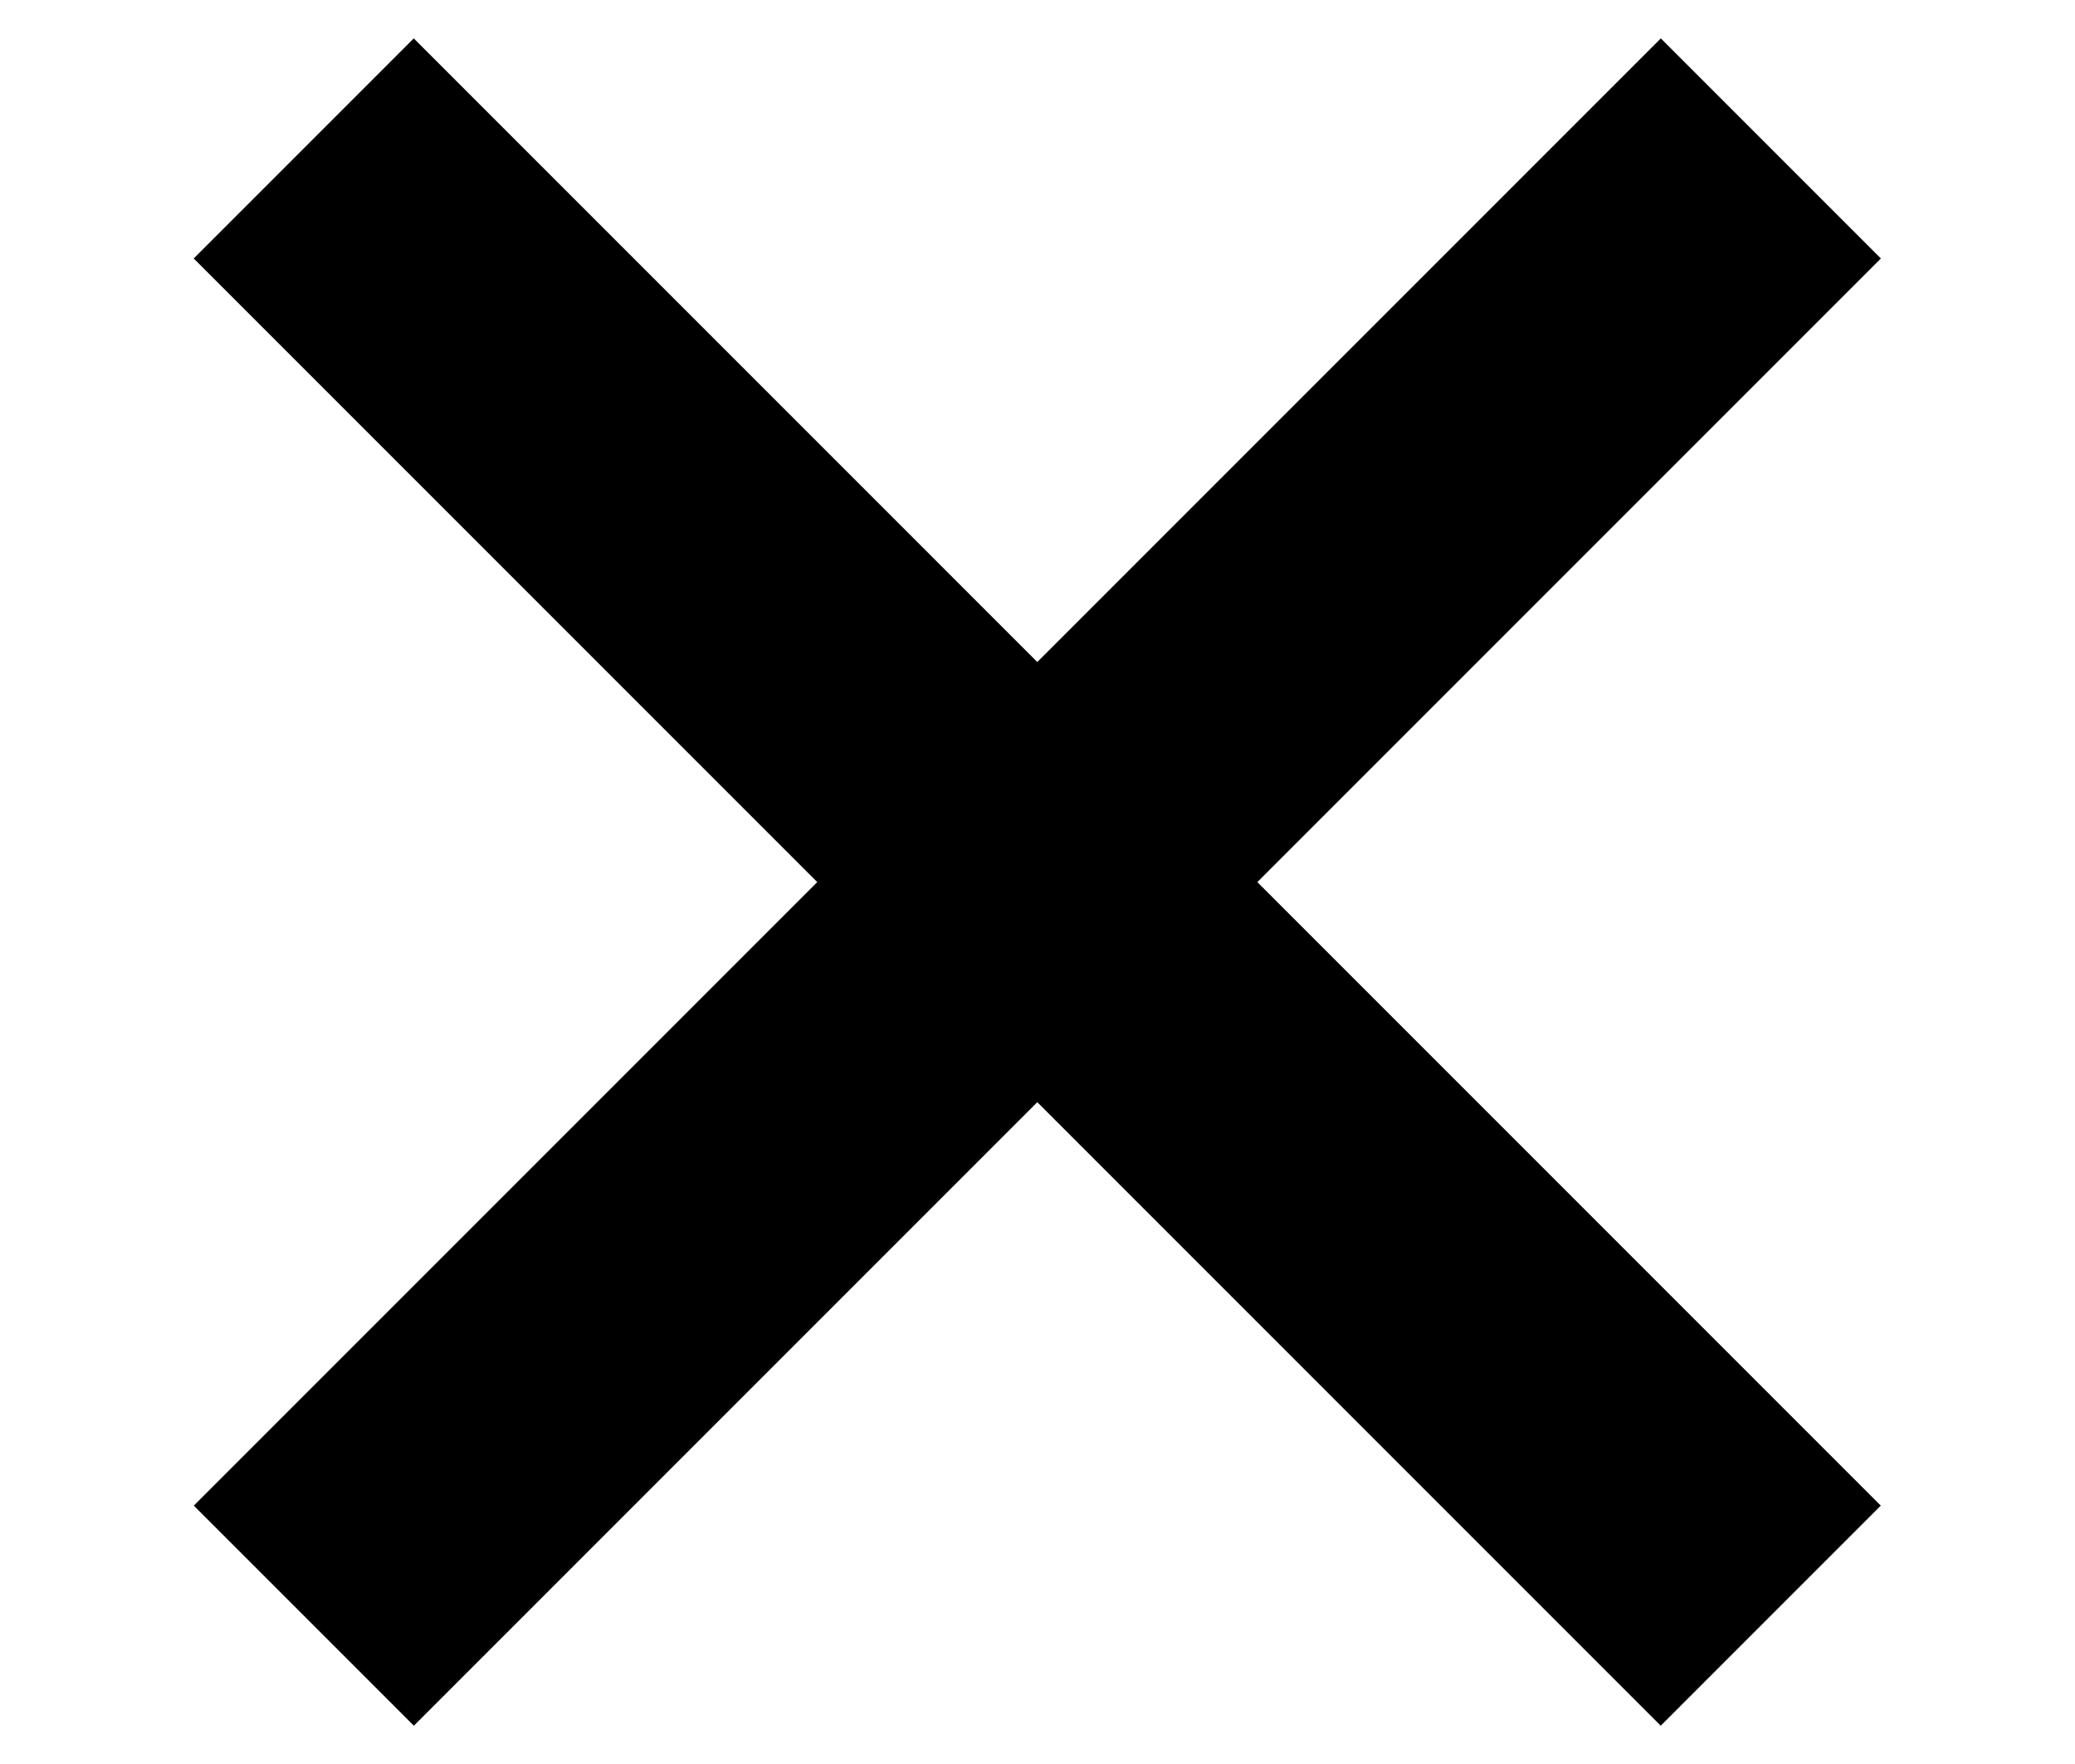 <?xml version="1.0" encoding="utf-8"?>
<!-- Generator: Adobe Illustrator 21.0.2, SVG Export Plug-In . SVG Version: 6.00 Build 0)  -->
<svg version="1.1" id="Layer_1" xmlns="http://www.w3.org/2000/svg" xmlns:xlink="http://www.w3.org/1999/xlink" x="0px" y="0px"
	 viewBox="0 0 20 17" style="enable-background:new 0 0 20 17;" xml:space="preserve">
<rect id="XMLID_2_" x="0" y="7" transform="matrix(0.707 -0.707 0.707 0.707 -3.081 9.561)" width="20" height="3"/>
<rect id="XMLID_1_" x="8.5" y="-1.5" transform="matrix(0.707 -0.707 0.707 0.707 -3.082 9.561)" width="3" height="20"/>
</svg>
